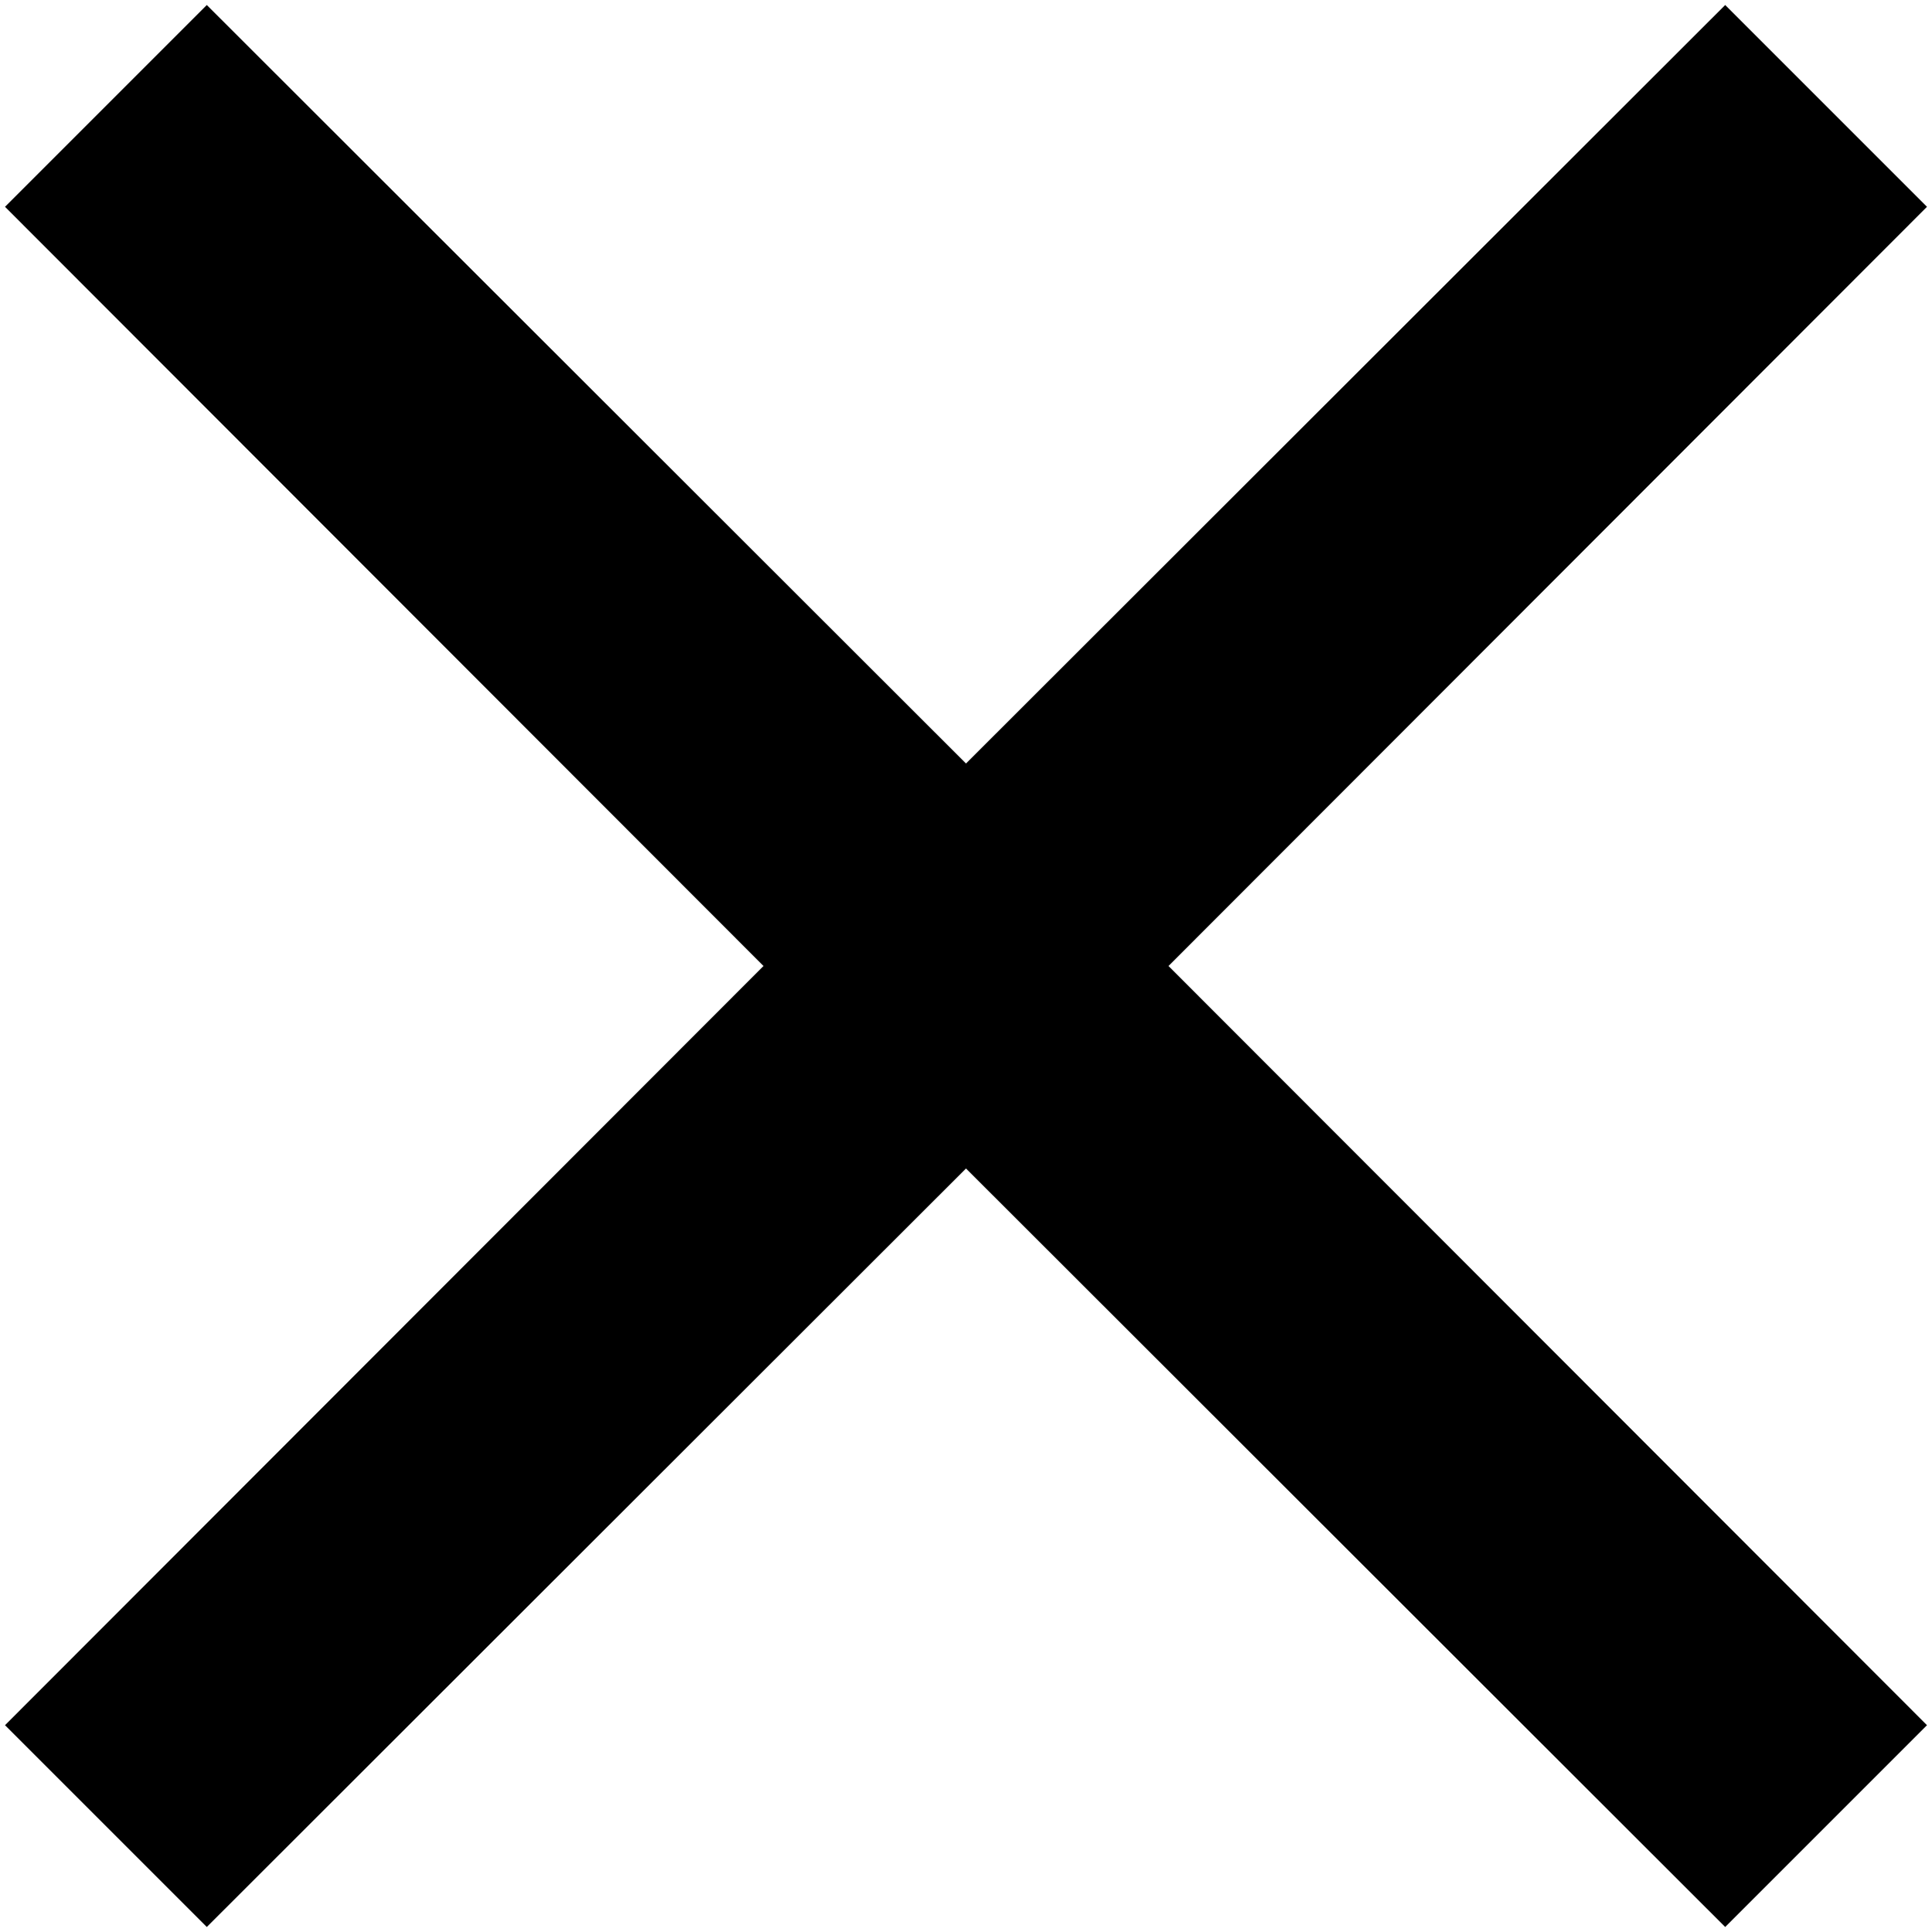 <svg id="Ebene_1" data-name="Ebene 1" xmlns="http://www.w3.org/2000/svg" viewBox="0 0 27 27"><defs><style></style></defs><title>menu-close</title><polygon class="cls-1" points="26.93 2.89 24.11 0.07 13.5 10.67 2.89 0.07 0.07 2.89 10.67 13.5 0.07 24.11 2.89 26.93 13.5 16.33 24.11 26.93 26.93 24.11 16.33 13.5 26.93 2.89"/></svg>
